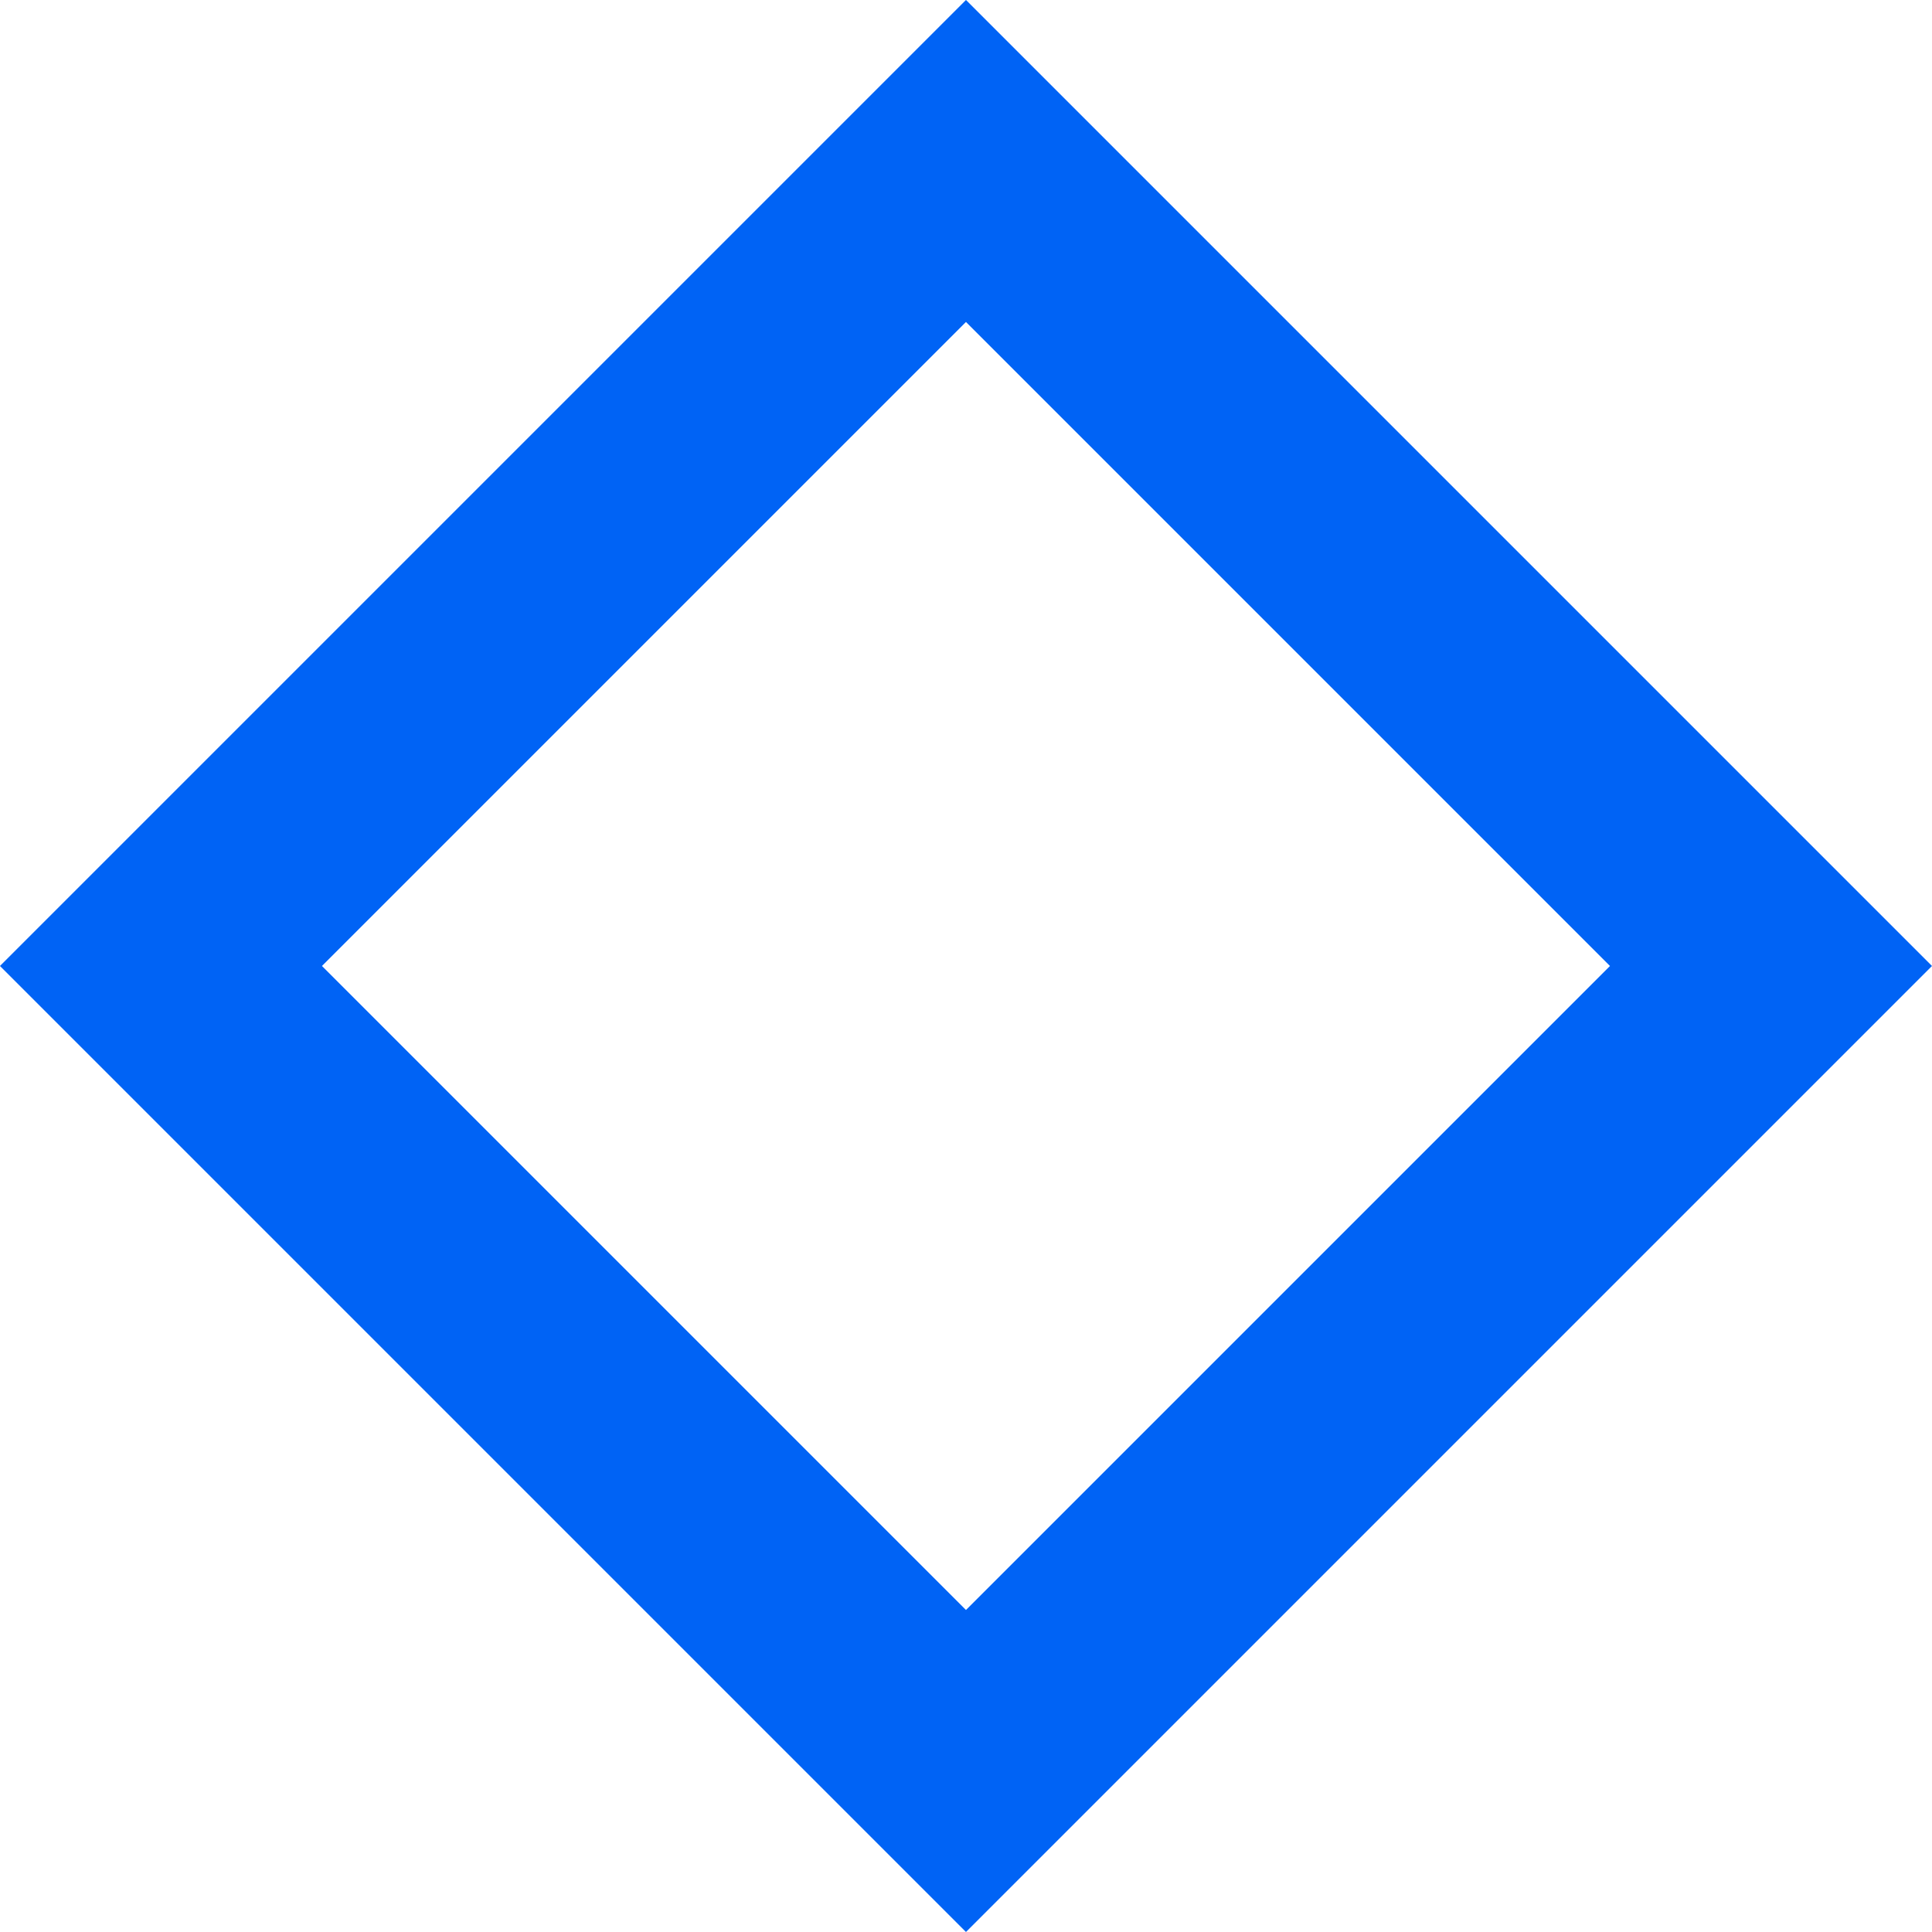<svg xmlns="http://www.w3.org/2000/svg" width="33.941" height="33.941" viewBox="0 0 33.941 33.941">
  <g id="Rectangle" transform="translate(2.828 2.828)">
    <rect id="Rectangle-2" data-name="Rectangle" width="20" height="20" transform="translate(14.142 0) rotate(45)" fill="none" stroke="#0063f5" stroke-miterlimit="10" stroke-width="4"/>
  </g>
</svg>
